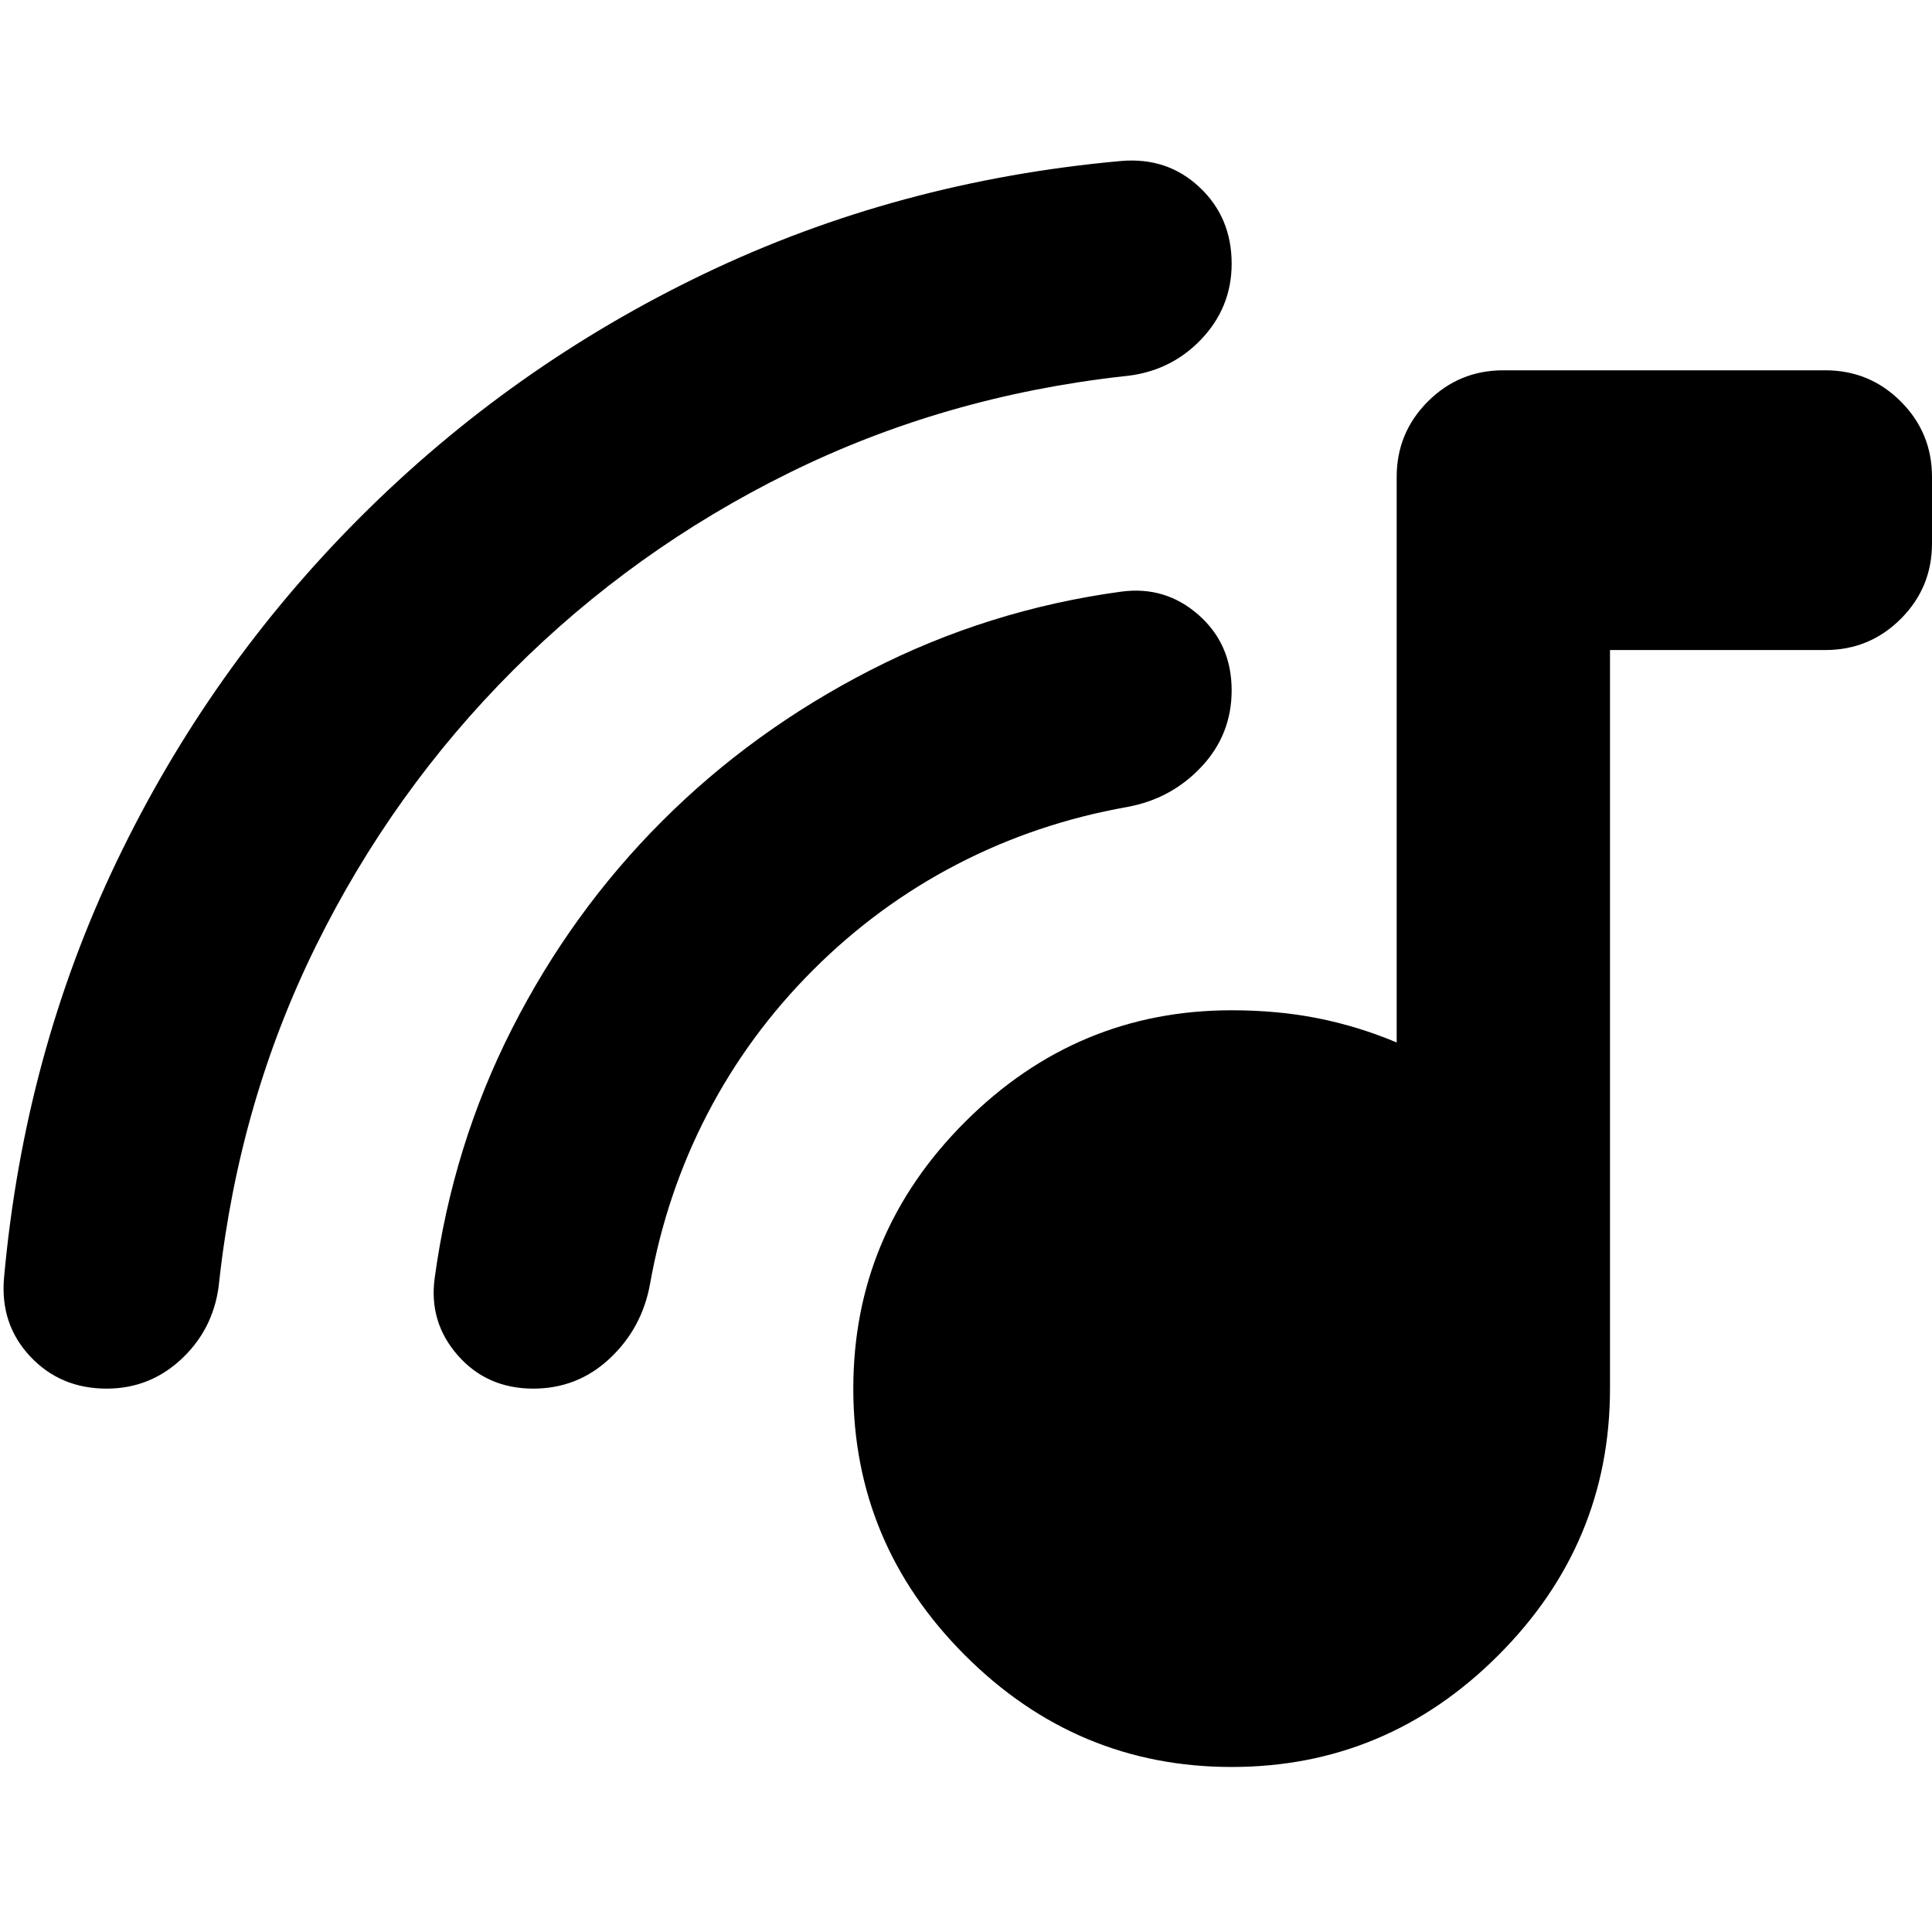 <svg xmlns="http://www.w3.org/2000/svg" height="24" viewBox="0 -960 960 960" width="24"><path d="M612-82q-77 0-132.5-55.5T424-270q0-77 55.5-132.5T612-458q23 0 43 4t39 12v-281q0-22 15.5-37.5T747-776h160q22 0 37.5 15.5T960-723v33q0 22-15.5 37.5T907-637H800v367q0 77-55.5 132.5T612-82ZM255-627q-60 60-98 137t-48 166q-2 23-18 38.5T53-270q-23 0-38-16T2-325q10-111 56-207t121-171q75-75 171-121t207-56q23-2 39 13t16 38q0 22-15.5 38T558-773q-89 10-166 48t-137 98Zm149 149q-32 32-52.5 71.5T323-322q-4 22-20 37t-38 15q-23 0-37.5-16.5T216-325q9-66 38.5-124T329-552q45-45 103.5-75T557-666q22-3 38.5 11.5T612-617q0 22-15 38t-37 20q-45 8-84.5 28.5T404-478Z"/></svg>